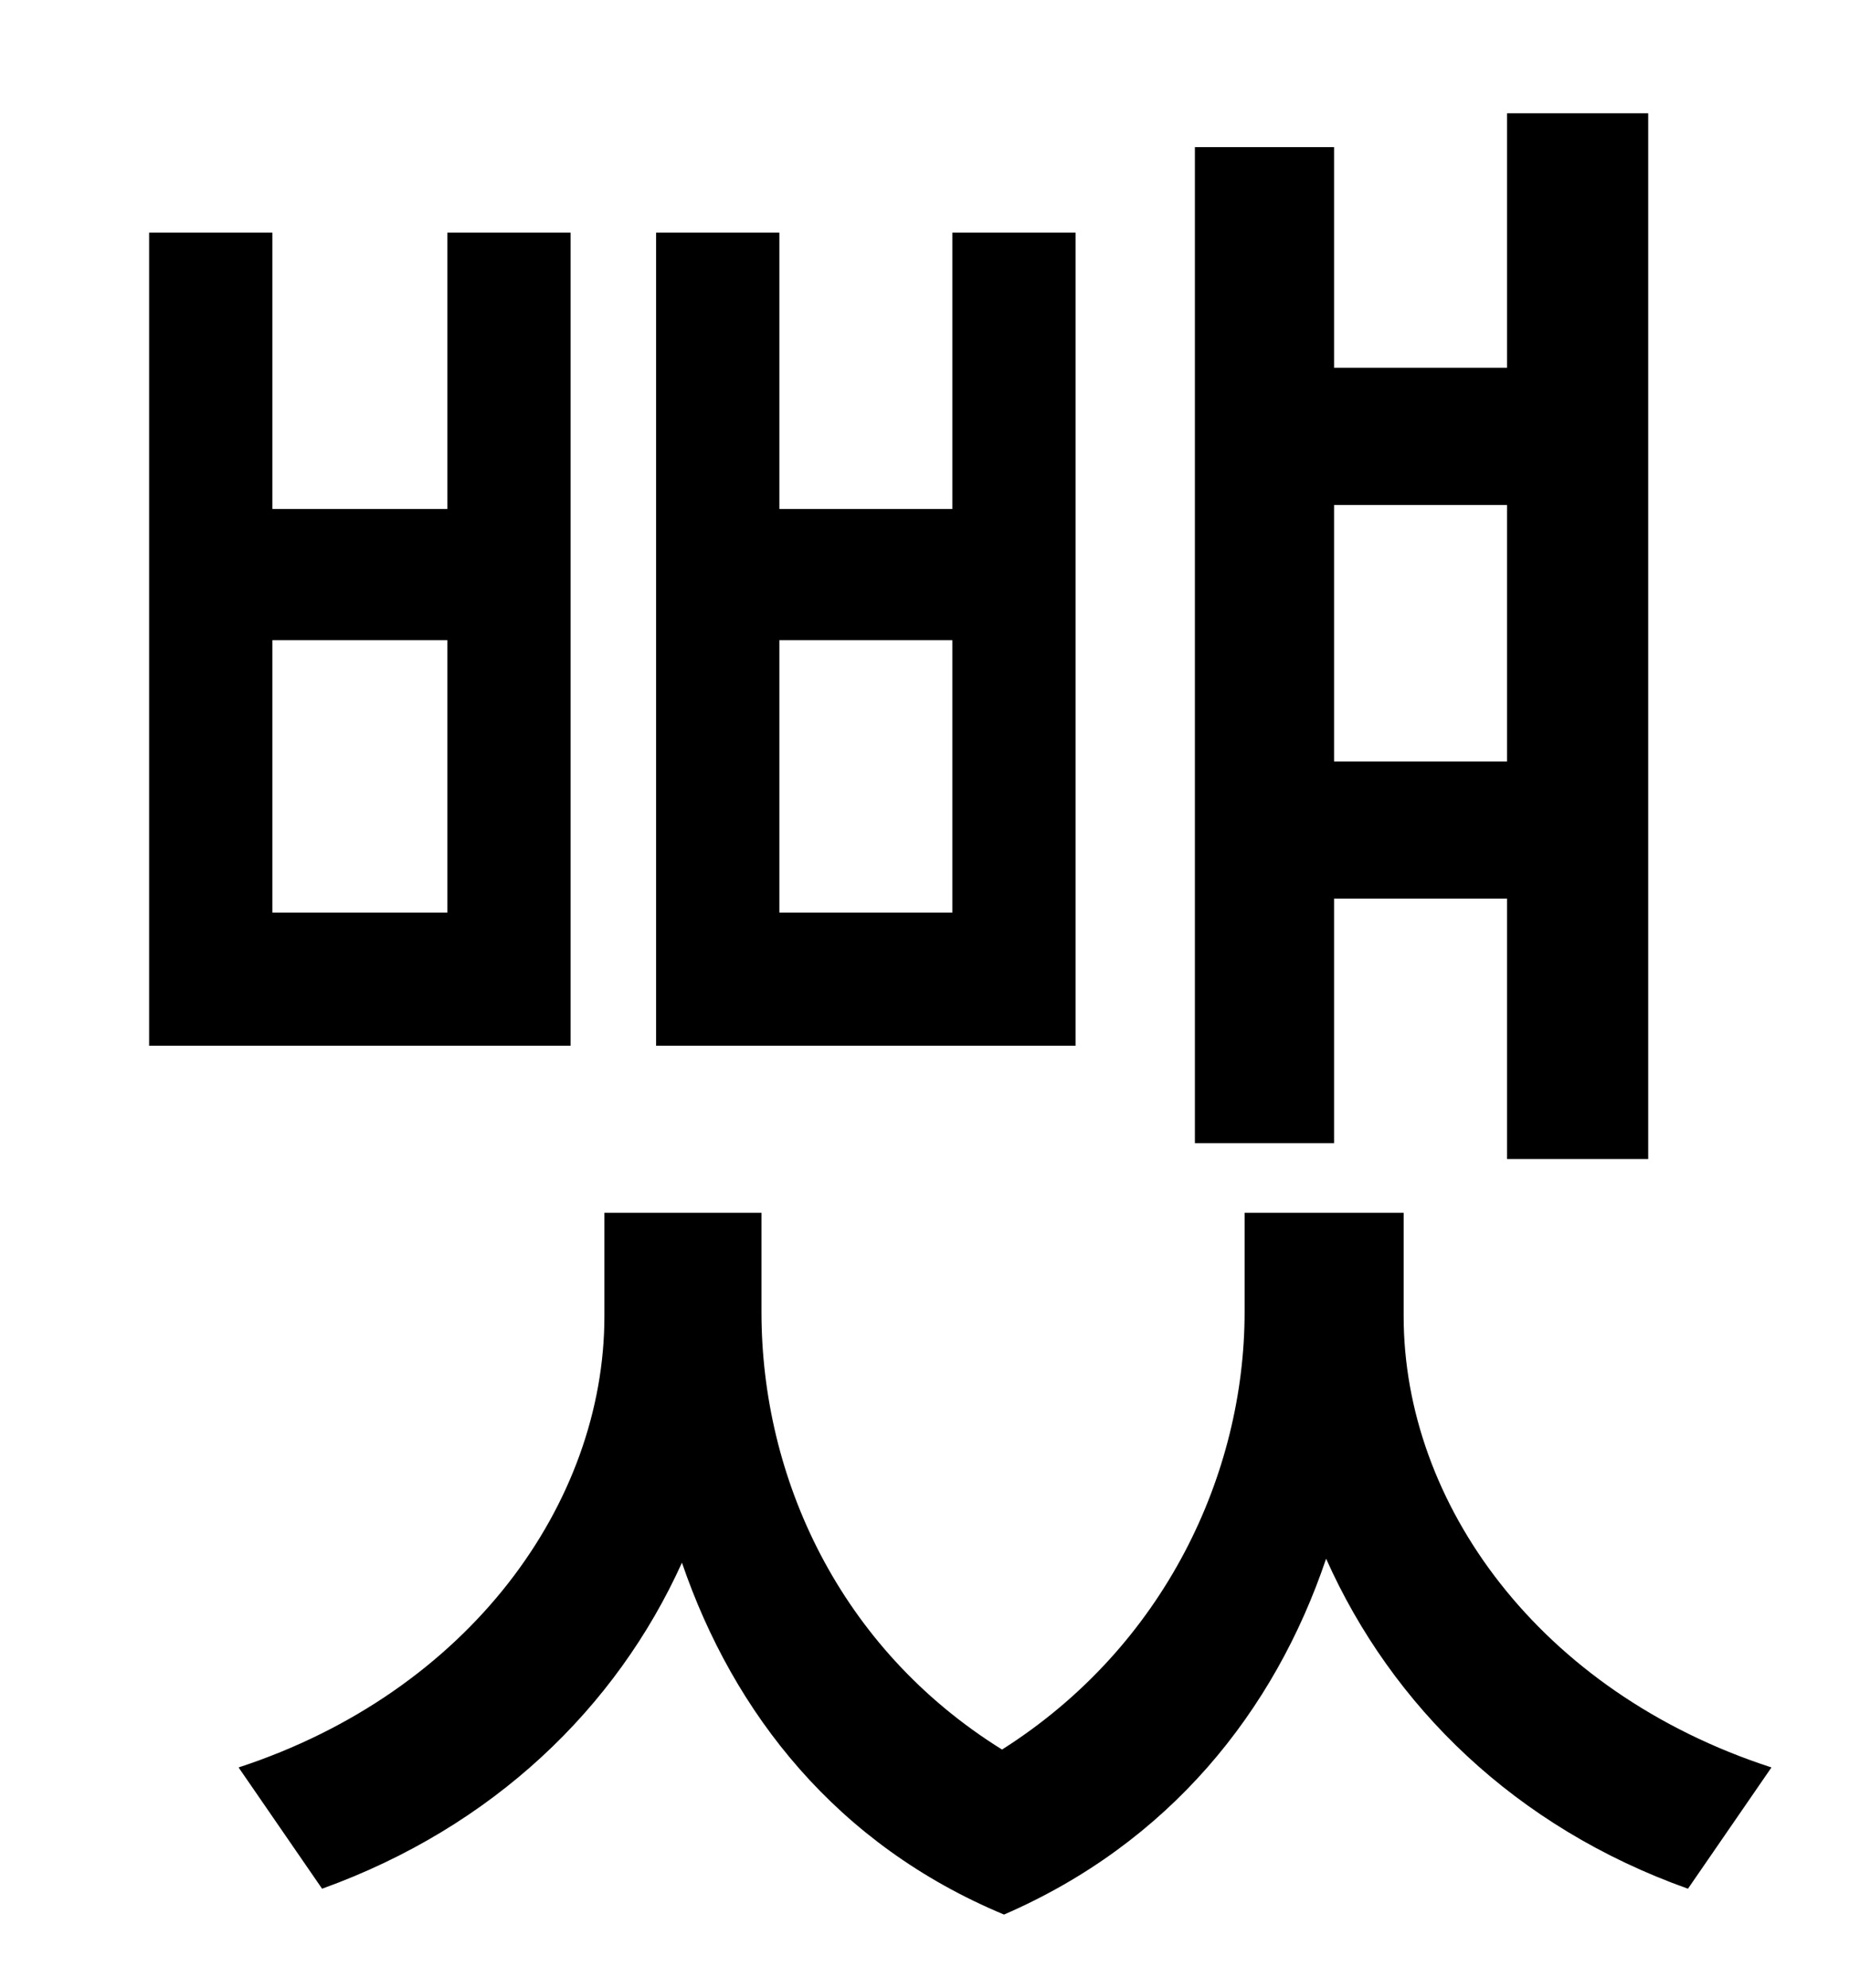 <?xml version="1.0" standalone="no"?>
<!DOCTYPE svg PUBLIC "-//W3C//DTD SVG 1.1//EN" "http://www.w3.org/Graphics/SVG/1.1/DTD/svg11.dtd" >
<svg xmlns="http://www.w3.org/2000/svg" xmlns:xlink="http://www.w3.org/1999/xlink" version="1.1" viewBox="-10 0 930 1000">
   <path fill="currentColor"
d="M748 254h-87v129h87v-129zM661 452v123h-70v-501h70v111h87v-128h71v526h-71v-131h-87zM469 459v-137h-87v137h87zM531 117v409h-211v-409h62v139h87v-139h62zM215 459v-137h-88v137h88zM277 117v409h-212v-409h62v139h88v-139h62zM696 610v52c0 94 68 189 185 227
l-42 61c-87 -31 -149 -92 -182 -166c-26 77 -79 143 -162 179c-84 -35 -136 -101 -162 -177c-33 73 -95 133 -181 164l-42 -61c116 -38 184 -133 184 -227v-52h79v50c0 83 39 169 121 220c82 -52 122 -139 122 -220v-50h80z" />
</svg>
